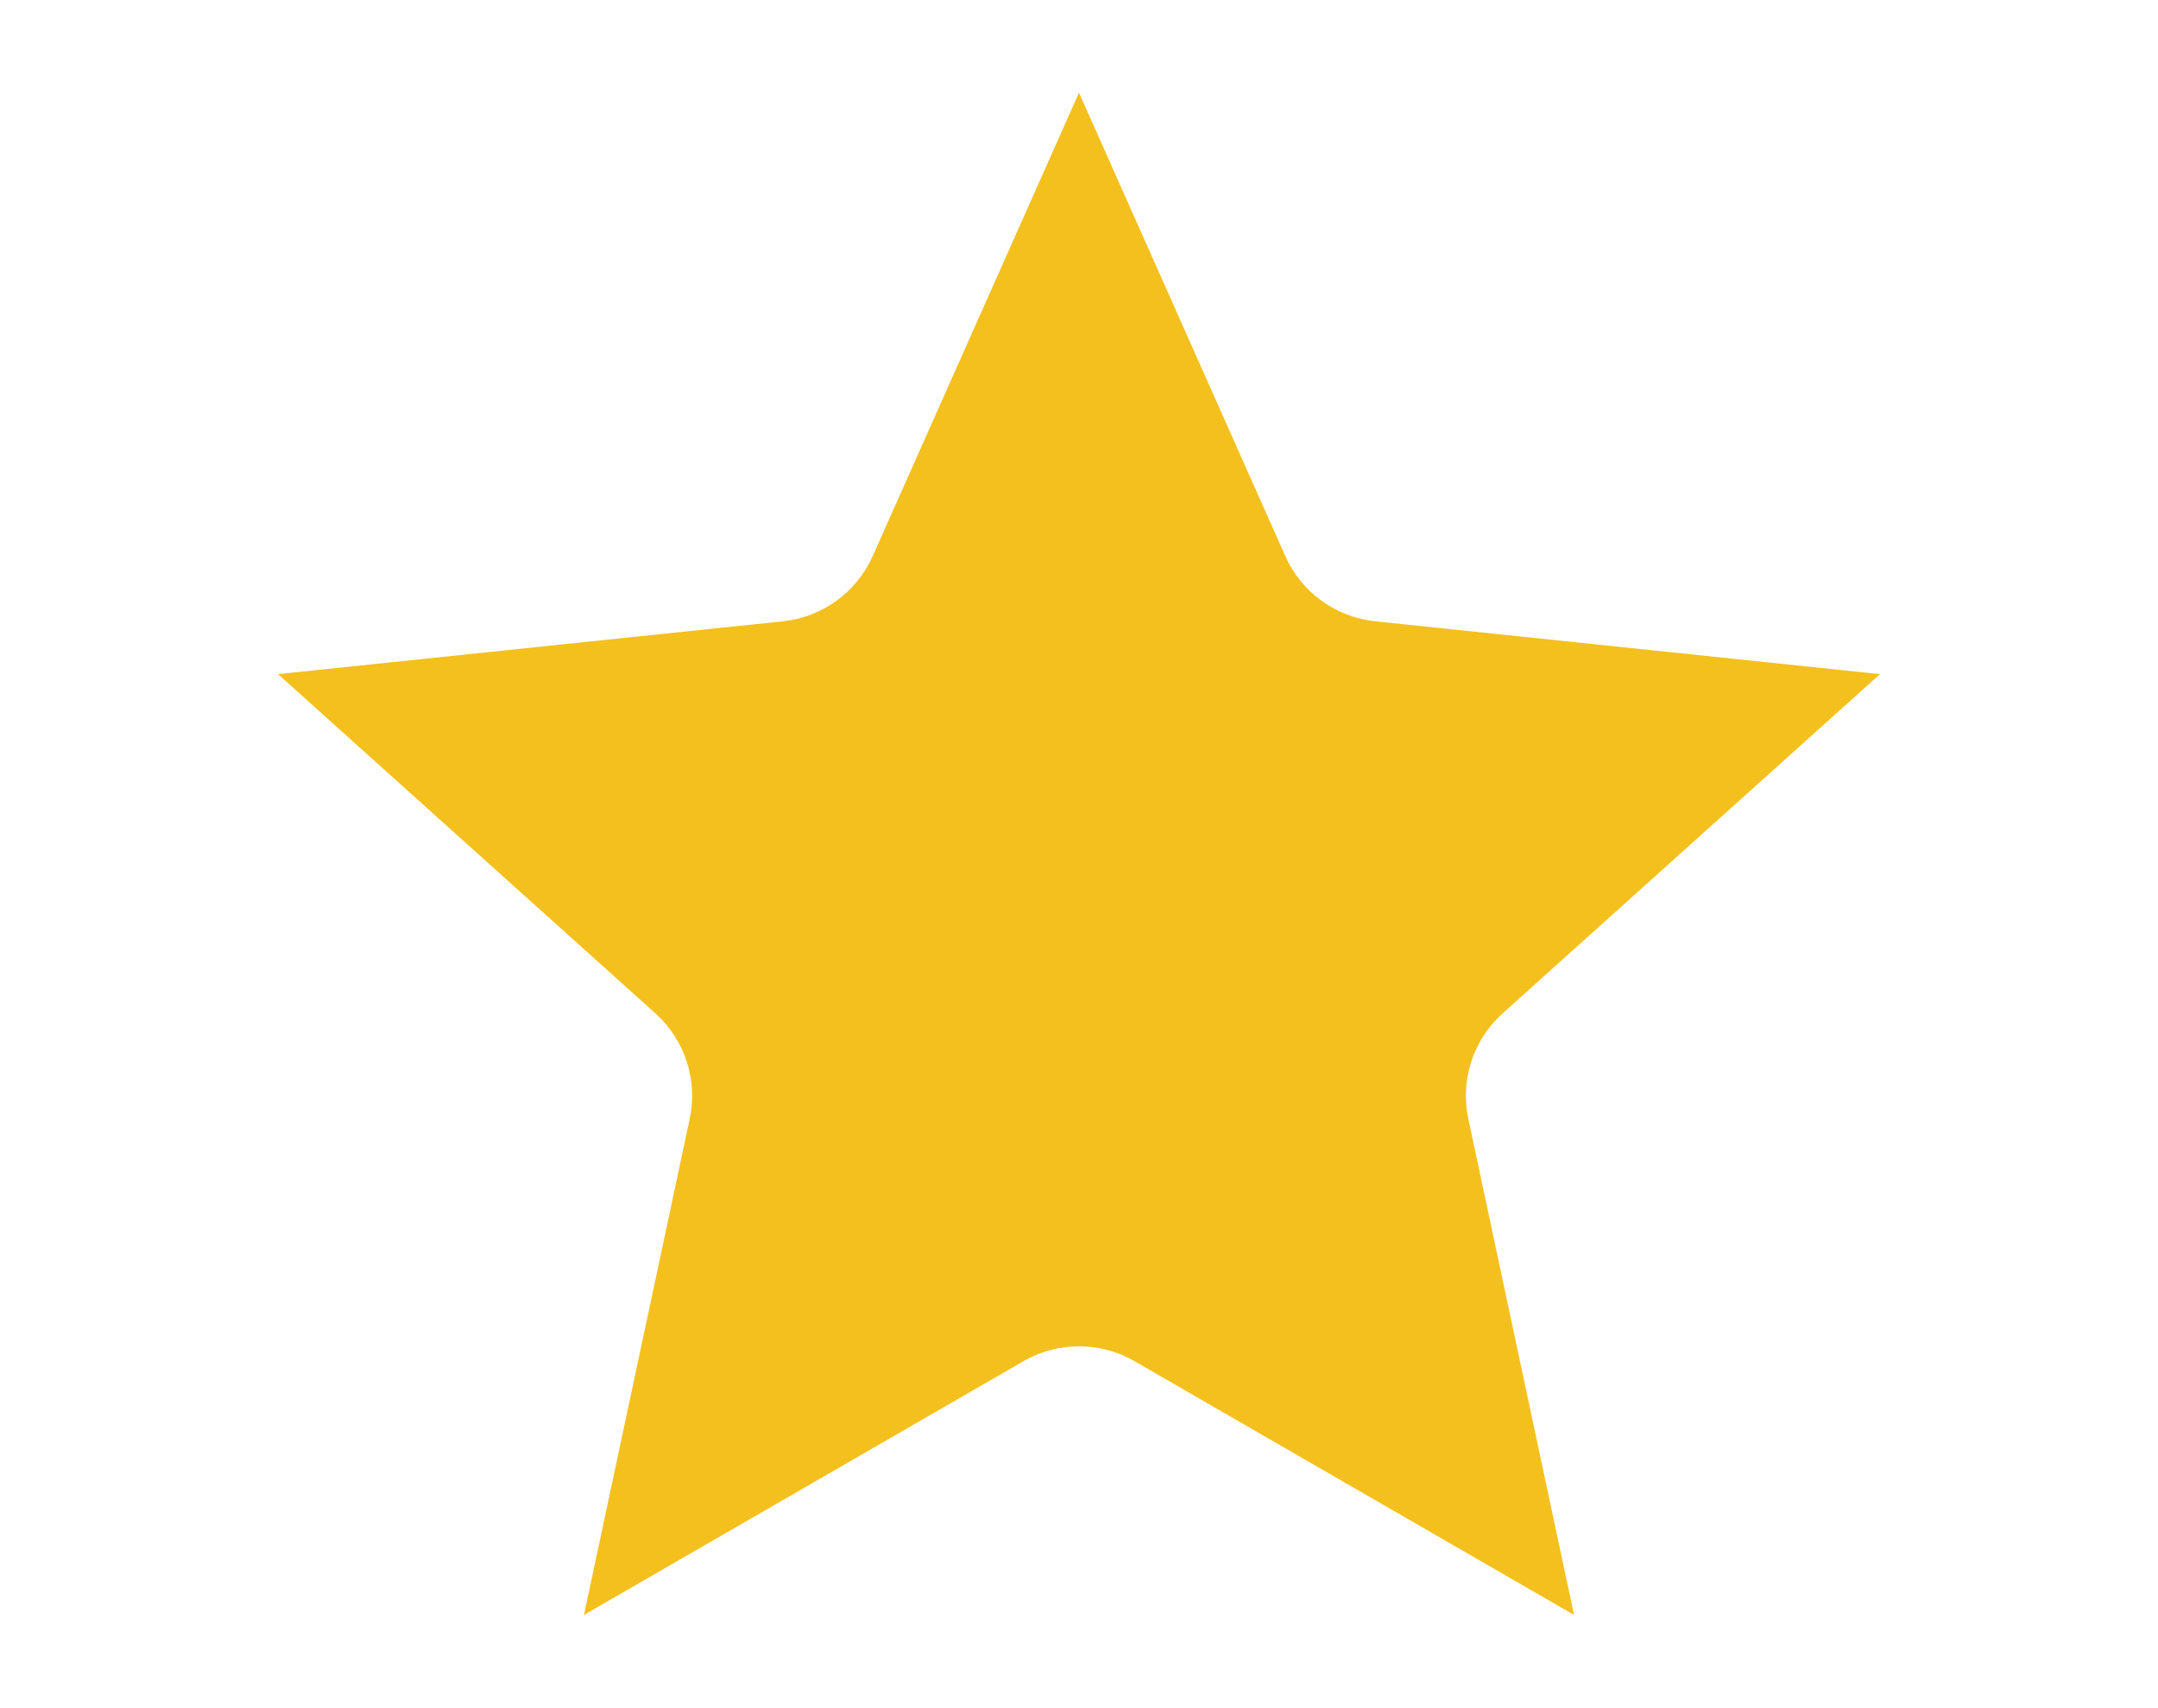 <svg width="163" height="129" viewBox="0 0 163 129" fill="none" xmlns="http://www.w3.org/2000/svg">
<path fill-rule="evenodd" clip-rule="evenodd" d="M81.5 7L97.082 42.008C97.68 43.352 98.622 44.516 99.814 45.38C101.005 46.246 102.403 46.781 103.869 46.935L142 50.926L113.498 76.553C112.403 77.537 111.587 78.792 111.132 80.192C110.678 81.591 110.599 83.087 110.906 84.526L118.891 122L85.695 102.831C84.419 102.094 82.973 101.706 81.5 101.706C80.027 101.706 78.581 102.094 77.305 102.831L44.109 122L52.095 84.526C52.402 83.087 52.324 81.591 51.868 80.192C51.413 78.792 50.597 77.537 49.502 76.553L21 50.926L59.133 46.935C60.597 46.781 61.995 46.246 63.186 45.38C64.378 44.516 65.32 43.352 65.919 42.008L81.5 7Z" fill="#F4C01E"/>
</svg>
